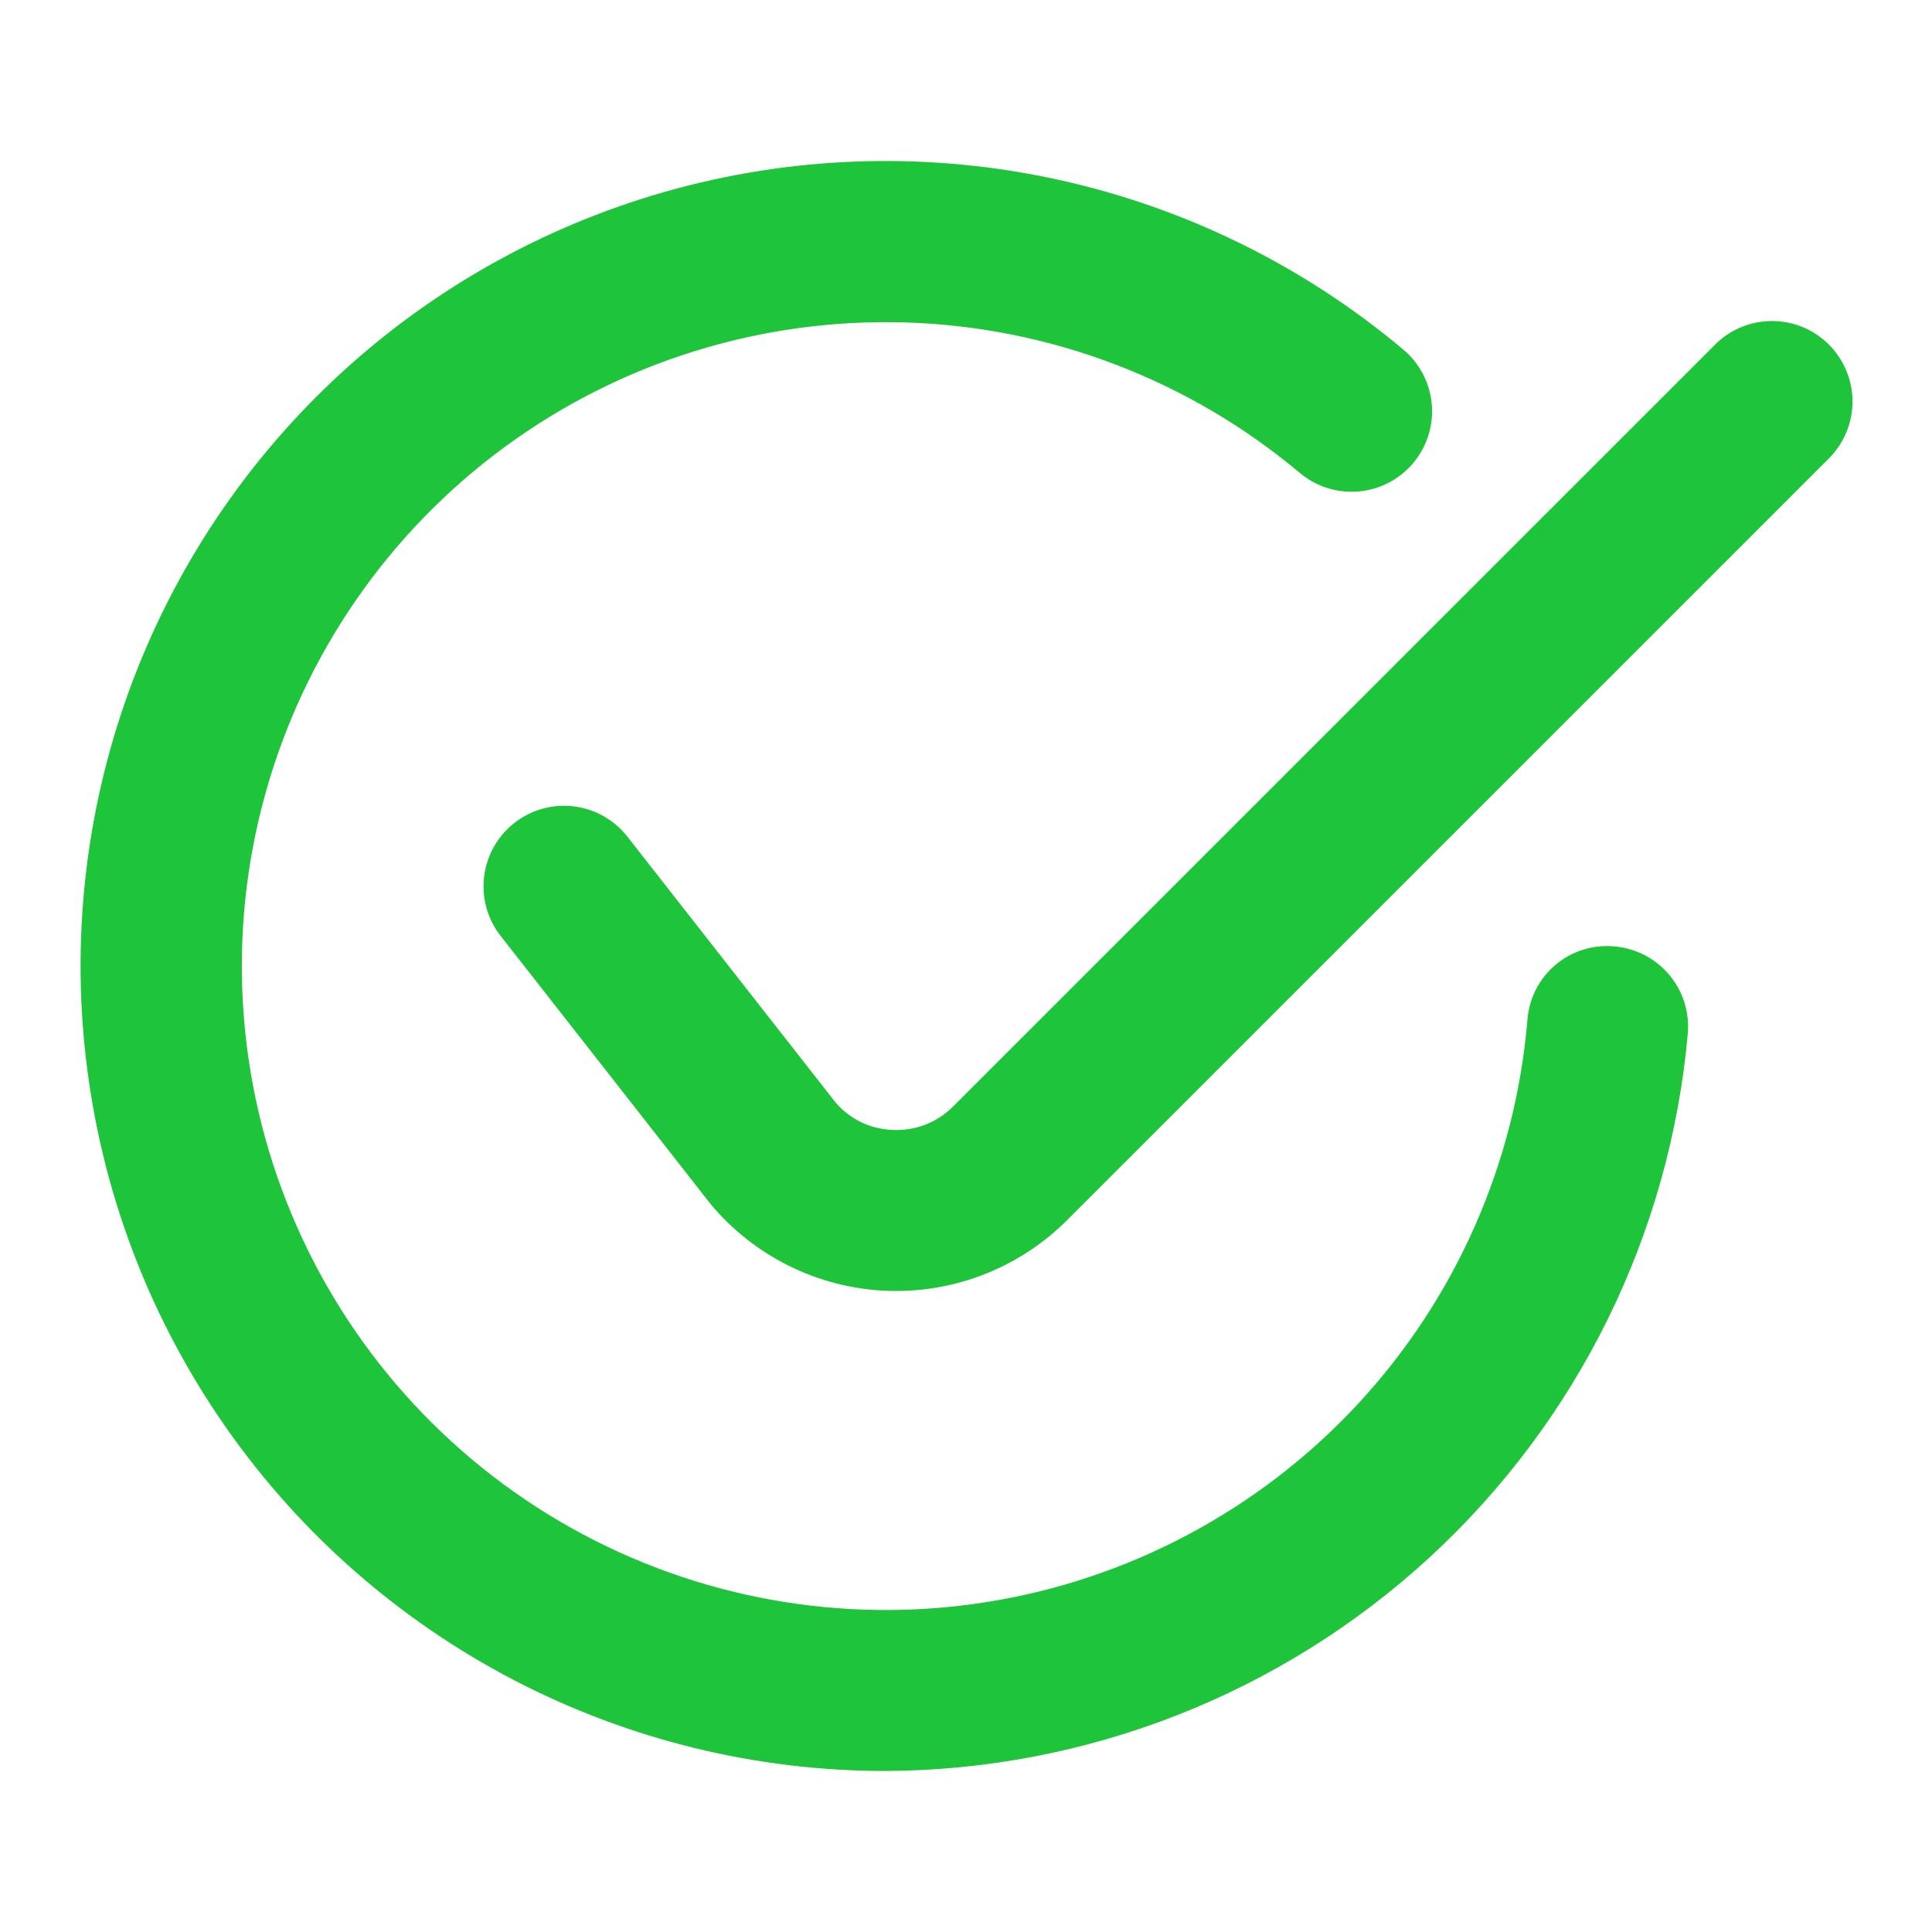 <svg width="44" height="44" viewBox="0 0 44 44" fill="none" xmlns="http://www.w3.org/2000/svg">
<path d="M20.168 40.333C17.221 40.333 14.318 39.623 11.704 38.263C9.091 36.902 6.843 34.932 5.153 32.519C3.462 30.105 2.378 27.32 1.993 24.398C1.607 21.477 1.931 18.506 2.938 15.736C3.945 12.967 5.604 10.481 7.776 8.489C9.947 6.498 12.567 5.059 15.413 4.294C18.259 3.53 21.247 3.463 24.124 4.099C27.001 4.734 29.683 6.054 31.942 7.947C32.13 8.1 32.285 8.29 32.399 8.504C32.513 8.718 32.584 8.953 32.606 9.194C32.629 9.436 32.604 9.68 32.531 9.911C32.459 10.143 32.342 10.358 32.186 10.544C32.03 10.73 31.838 10.883 31.623 10.995C31.407 11.106 31.172 11.174 30.93 11.193C30.688 11.213 30.445 11.184 30.214 11.109C29.983 11.034 29.77 10.914 29.585 10.756C27.067 8.648 23.913 7.446 20.631 7.344C17.348 7.241 14.125 8.243 11.48 10.19C8.835 12.137 6.92 14.916 6.042 18.081C5.163 21.245 5.373 24.614 6.637 27.645C7.901 30.677 10.146 33.196 13.012 34.8C15.879 36.404 19.2 36.999 22.445 36.49C25.69 35.981 28.67 34.397 30.908 31.993C33.145 29.589 34.511 26.503 34.786 23.23C34.804 22.989 34.869 22.754 34.978 22.539C35.087 22.323 35.239 22.132 35.423 21.976C35.607 21.82 35.821 21.702 36.051 21.63C36.282 21.557 36.524 21.532 36.765 21.554C37.005 21.574 37.238 21.641 37.452 21.751C37.666 21.862 37.856 22.013 38.012 22.197C38.167 22.38 38.285 22.593 38.358 22.822C38.431 23.051 38.459 23.293 38.439 23.533C38.033 28.105 35.935 32.362 32.556 35.47C29.177 38.577 24.759 40.312 20.168 40.333ZM24.3 27.79L41.629 10.463C41.804 10.294 41.944 10.091 42.04 9.868C42.136 9.644 42.187 9.404 42.189 9.16C42.191 8.917 42.145 8.675 42.052 8.45C41.96 8.225 41.824 8.02 41.652 7.848C41.48 7.676 41.275 7.54 41.05 7.447C40.825 7.355 40.583 7.309 40.34 7.311C40.096 7.313 39.856 7.364 39.632 7.46C39.408 7.556 39.206 7.695 39.037 7.871L21.708 25.198C21.528 25.379 21.313 25.52 21.075 25.613C20.837 25.705 20.582 25.746 20.328 25.733C20.082 25.725 19.84 25.666 19.618 25.56C19.396 25.454 19.198 25.304 19.037 25.118L14.274 19.036C13.972 18.66 13.534 18.419 13.055 18.363C12.576 18.308 12.094 18.444 11.715 18.742C11.335 19.039 11.088 19.474 11.027 19.953C10.966 20.431 11.095 20.914 11.388 21.297L16.184 27.422C16.674 28.009 17.281 28.487 17.965 28.827C18.65 29.167 19.398 29.361 20.161 29.396C20.243 29.4 20.326 29.401 20.408 29.401C21.868 29.401 23.267 28.821 24.3 27.79Z" fill="#1EC43A"/>
</svg>
